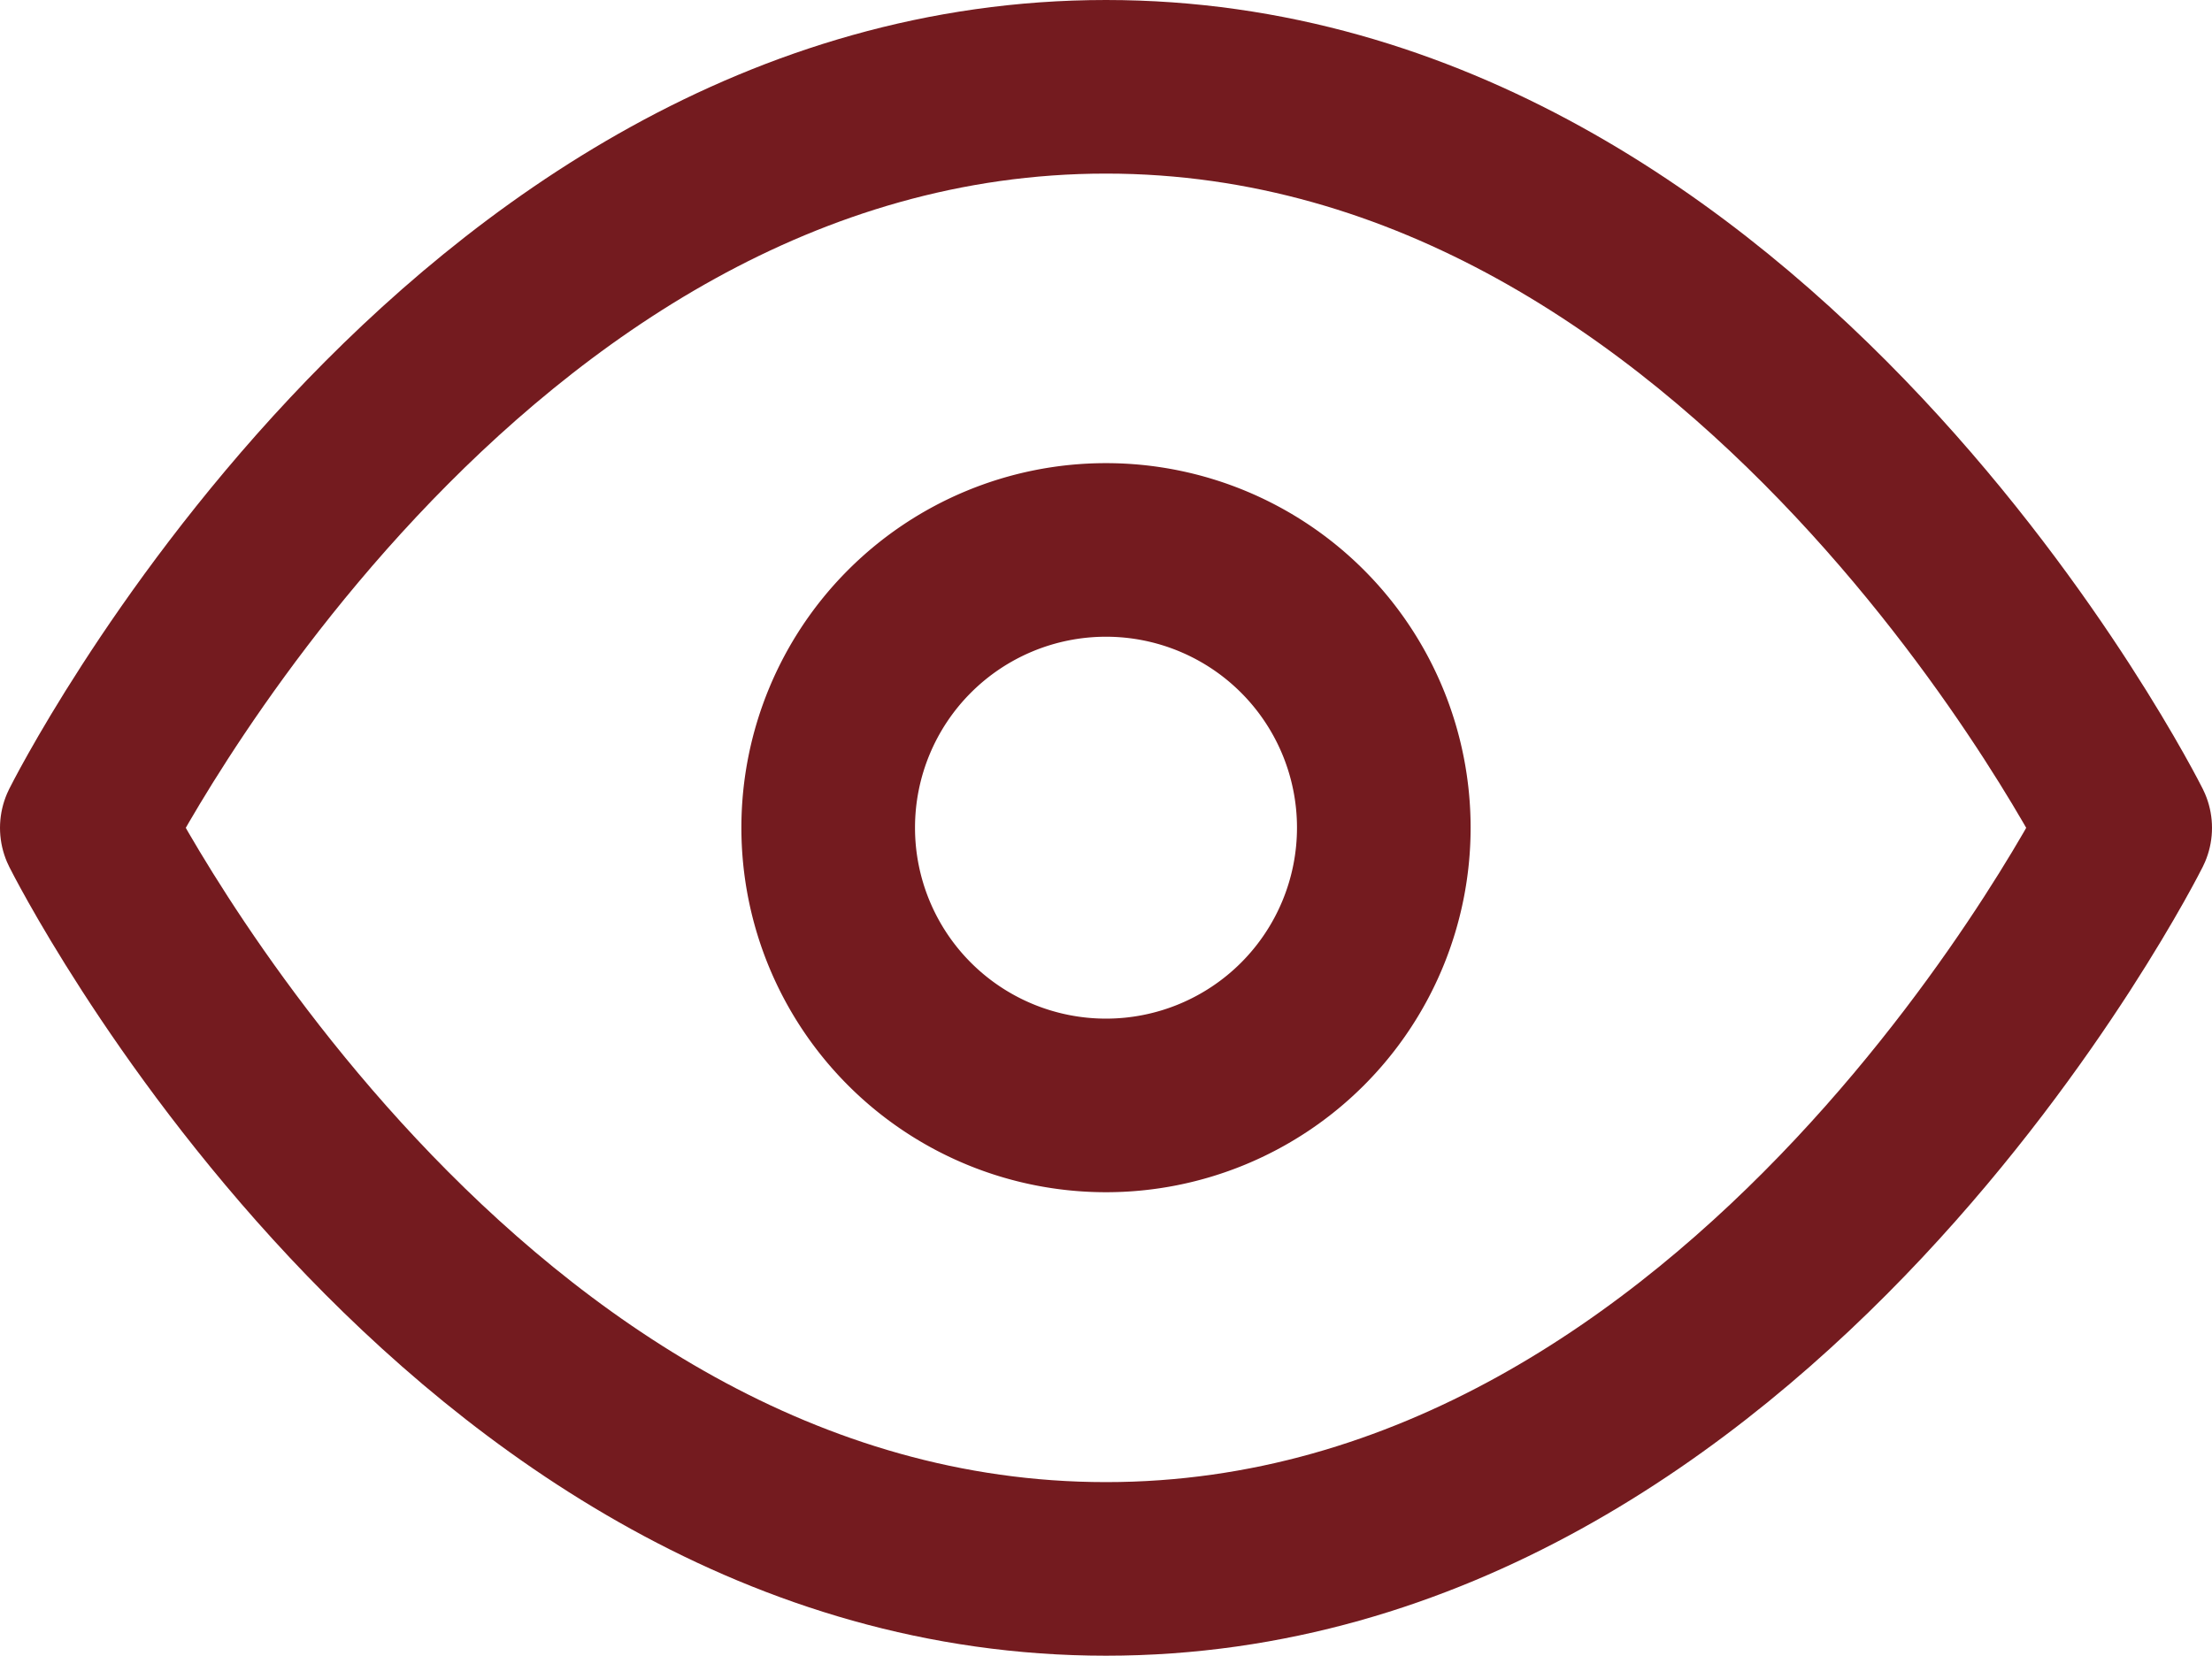 <svg xmlns="http://www.w3.org/2000/svg" width="12.74" height="9.538" viewBox="0 0 12.74 9.538"><defs><style>.a{fill:none;stroke:#741b1f;stroke-linecap:round;stroke-linejoin:round;}</style></defs><g transform="translate(0.5 0.5)"><path class="a" d="M1.5,10.269S3.635,6,7.37,6s5.87,4.269,5.87,4.269-2.135,4.269-5.87,4.269S1.5,10.269,1.5,10.269Z" transform="translate(-1.5 -6)"/><path class="a" d="M16.7,15.1a1.6,1.6,0,1,1-1.6-1.6A1.6,1.6,0,0,1,16.7,15.1Z" transform="translate(-9.23 -10.832)"/></g></svg>